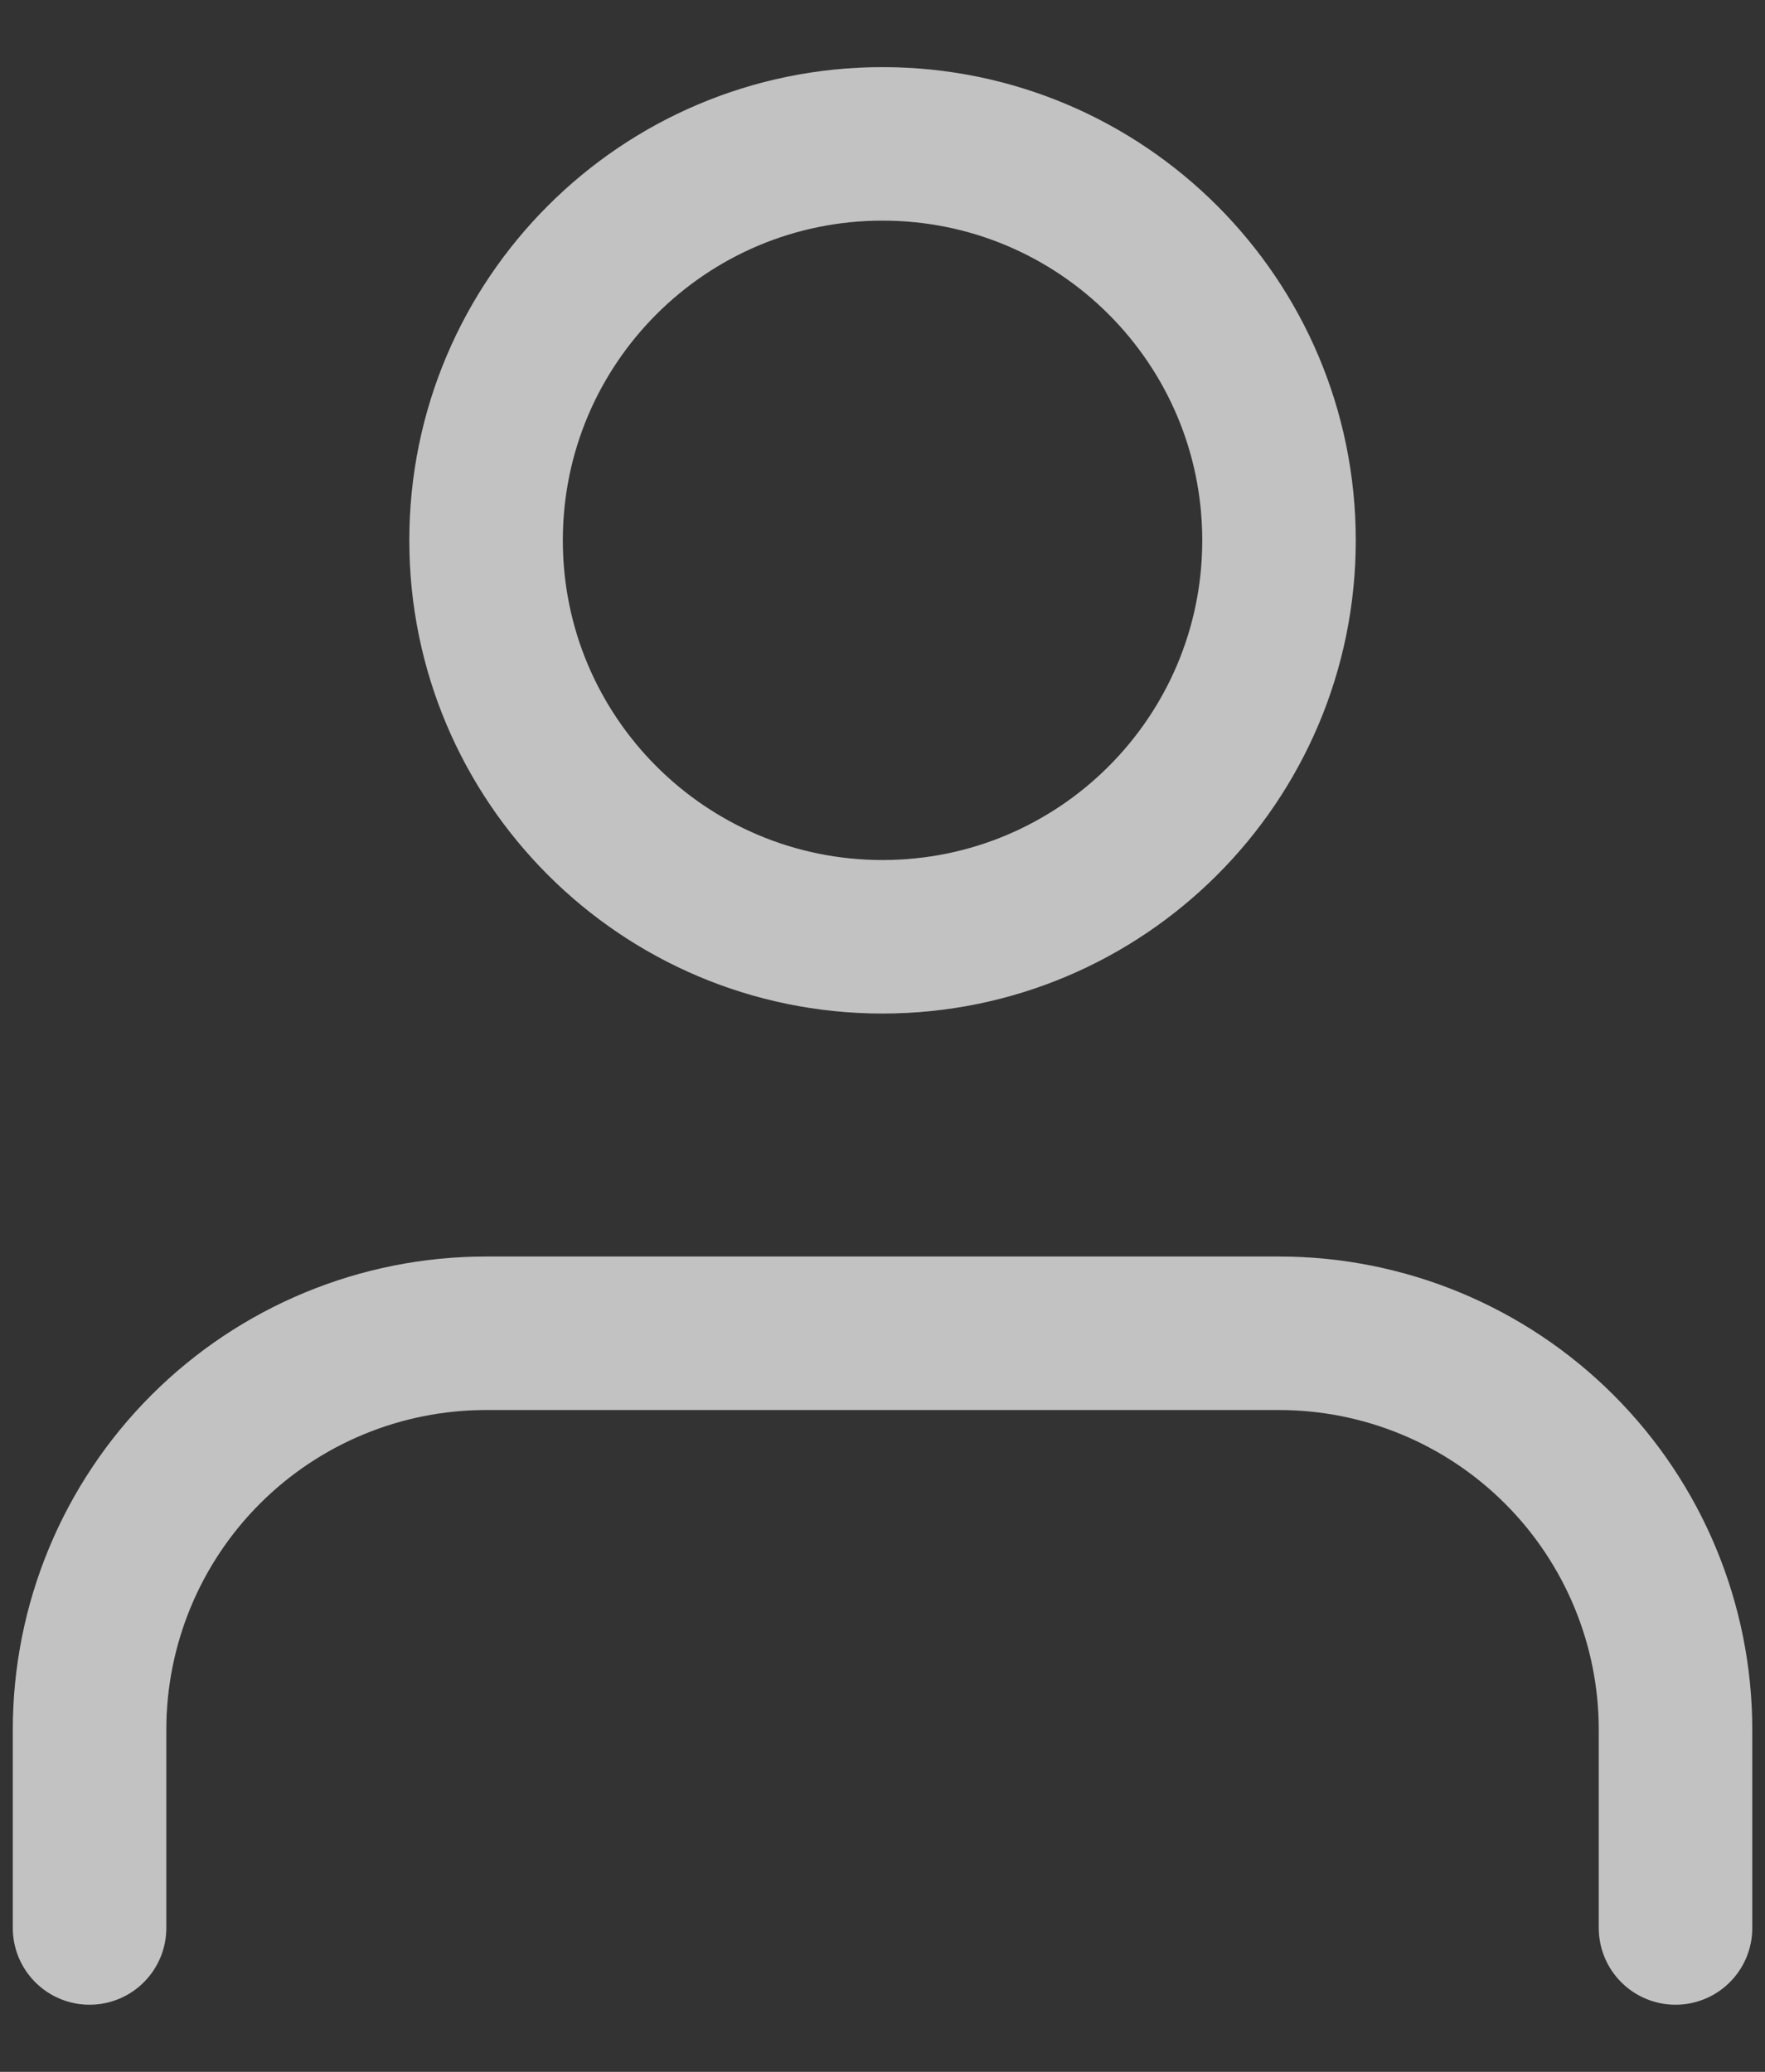 <svg width="23" height="27" viewBox="0 0 23 27" fill="none" xmlns="http://www.w3.org/2000/svg">
<rect x="0" y="0" width="23" height="27" fill="#333333" stroke="none"/>
<path d="M21.834 25.125V22.542C21.834 21.171 21.289 19.857 20.32 18.888C19.351 17.919 18.037 17.375 16.667 17.375H6.334C4.963 17.375 3.649 17.919 2.68 18.888C1.711 19.857 1.167 21.171 1.167 22.542V25.125M16.667 7.042C16.667 9.895 14.354 12.208 11.5 12.208C8.647 12.208 6.334 9.895 6.334 7.042C6.334 4.188 8.647 1.875 11.5 1.875C14.354 1.875 16.667 4.188 16.667 7.042Z" stroke="#B3B3B3" stroke-width="2" stroke-linecap="round" stroke-linejoin="round"/>
<path d="M21.834 25.125V22.542C21.834 21.171 21.289 19.857 20.32 18.888C19.351 17.919 18.037 17.375 16.667 17.375H6.334C4.963 17.375 3.649 17.919 2.68 18.888C1.711 19.857 1.167 21.171 1.167 22.542V25.125M16.667 7.042C16.667 9.895 14.354 12.208 11.5 12.208C8.647 12.208 6.334 9.895 6.334 7.042C6.334 4.188 8.647 1.875 11.5 1.875C14.354 1.875 16.667 4.188 16.667 7.042Z" stroke="white" stroke-opacity="0.2" stroke-width="2" stroke-linecap="round" stroke-linejoin="round"/>
</svg>
